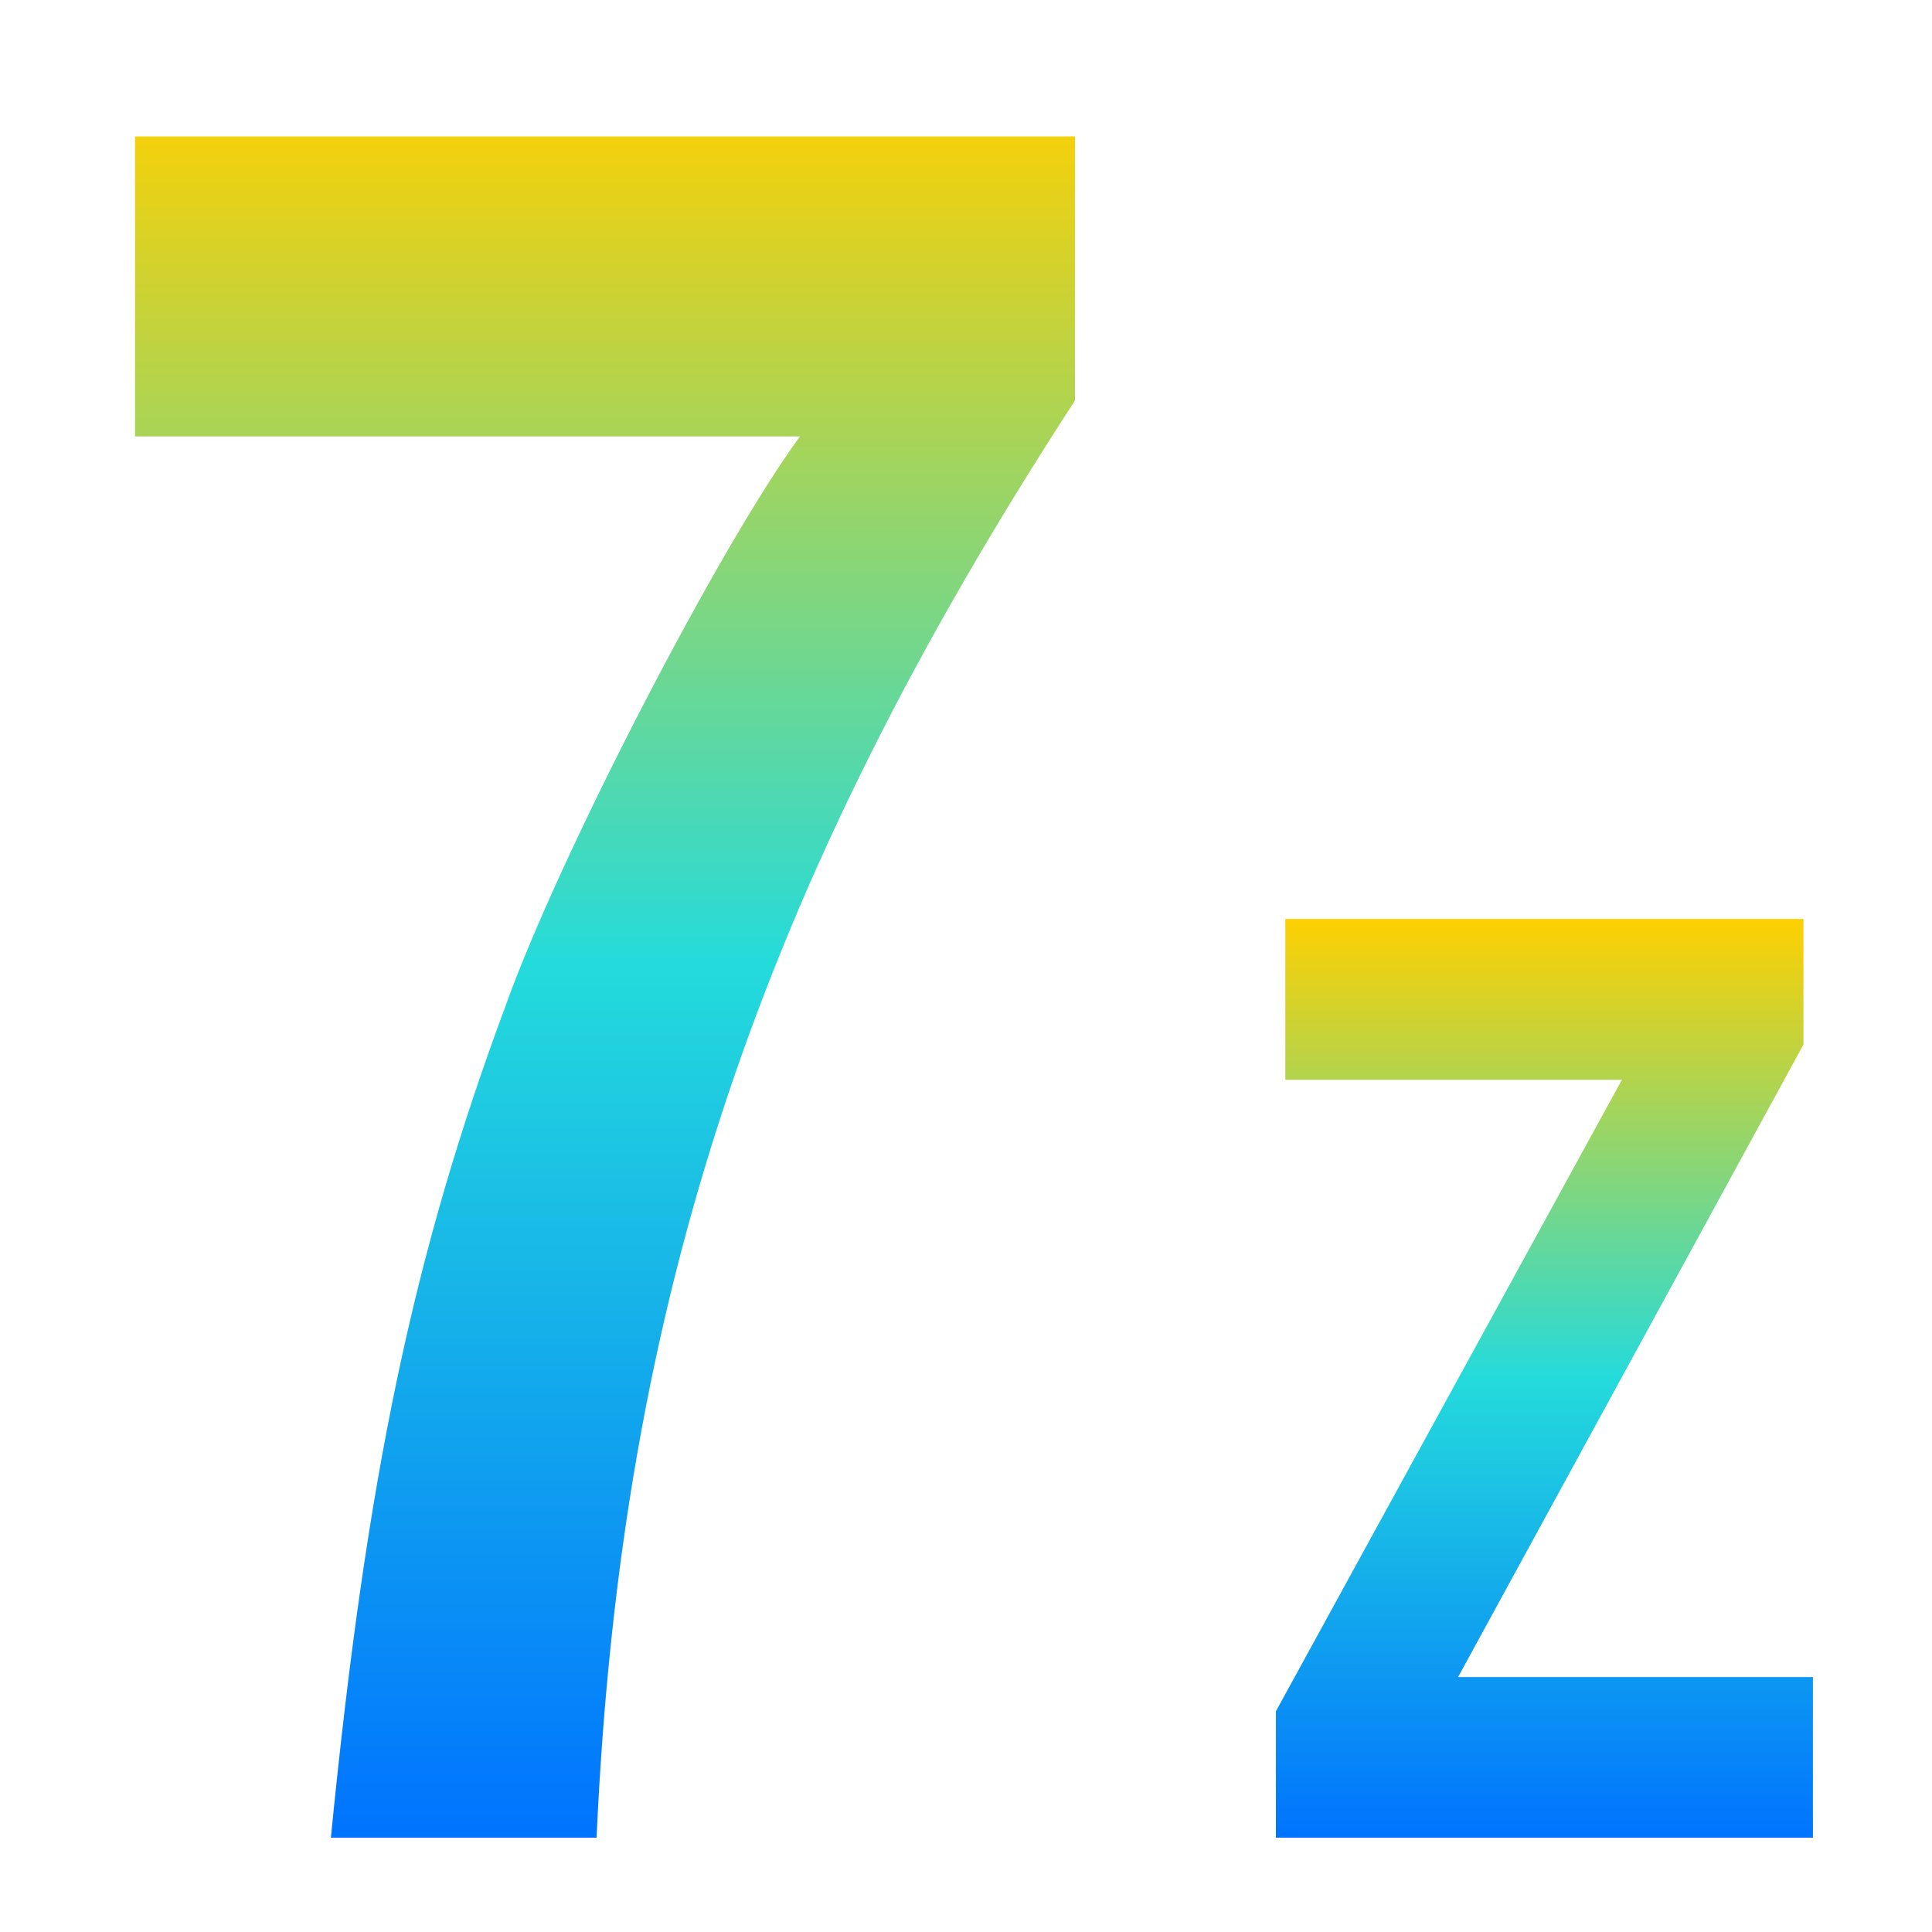 <svg xmlns="http://www.w3.org/2000/svg" xmlns:xlink="http://www.w3.org/1999/xlink" width="64" height="64" viewBox="0 0 64 64" version="1.1"><defs><linearGradient id="linear0" x1="0%" x2="0%" y1="0%" y2="100%"><stop offset="0%" style="stop-color:#ffd000; stop-opacity:1"/><stop offset="50%" style="stop-color:#24dbdb; stop-opacity:1"/><stop offset="100%" style="stop-color:#0073ff; stop-opacity:1"/></linearGradient></defs><g id="surface1"><path style=" stroke:none;fill-rule:nonzero;fill:url(#linear0);" d="M 35.609 4.52 L 4.473 4.52 L 4.473 14.457 L 26.5 14.457 C 23.82 18.109 18.516 28.371 16.758 33.293 C 13.707 41.488 12.145 48.875 10.961 60.875 L 19.762 60.875 C 20.566 43.074 25.125 29.395 35.609 13.27 Z M 2.664 2.938 "/><path style=" stroke:none;fill-rule:nonzero;fill:url(#linear0);" d="M 60.055 60.875 L 42.266 60.875 L 42.266 56.688 L 53.727 35.77 L 42.578 35.77 L 42.578 30.441 L 59.742 30.441 L 59.742 34.602 L 48.301 55.555 L 60.055 55.555 L 60.055 60.875 "/></g></svg>
